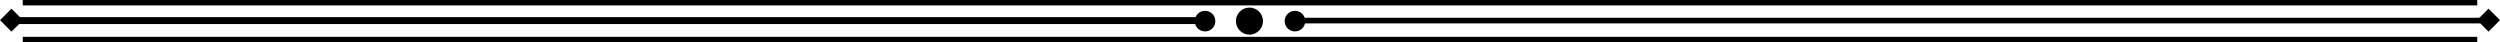 <svg version="1.2" xmlns="http://www.w3.org/2000/svg" viewBox="0 0 2308 39" width="2308" height="39">
	<title>fancy-line1-svg</title>
	<style>
		.s0 { fill: #000000 } 
	</style>
	<path id="Shape 3 copy 3" class="s0" d="m1153.5 32c-6.9 0-12.5-5.6-12.5-12.5 0-6.9 5.6-12.5 12.5-12.5 6.9 0 12.5 5.6 12.5 12.5 0 6.9-5.6 12.5-12.5 12.5z"/>
	<path id="Shape 3 copy" class="s0" d="m1112.5 29c-5.3 0-9.5-4.2-9.5-9.5 0-5.3 4.2-9.5 9.5-9.5 5.3 0 9.5 4.2 9.5 9.5 0 5.3-4.2 9.5-9.5 9.5z"/>
	<path id="Shape 3 copy 2" class="s0" d="m1195.5 29c-5.3 0-9.5-4.2-9.5-9.5 0-5.3 4.2-9.5 9.5-9.5 5.3 0 9.5 4.2 9.5 9.5 0 5.3-4.2 9.5-9.5 9.5z"/>
	<path id="Shape 1" class="s0" d="m21 0h2266v5h-2266z"/>
	<path id="Shape 1 copy 2" class="s0" d="m21 34h2266v5h-2266z"/>
	<path id="Shape 2" class="s0" d="m16 15.8h1097v6.4h-1097z"/>
	<path id="Shape 3" class="s0" d="m0 18.6l10.6-10.6 10.6 10.6-10.6 10.6z"/>
	<path id="Shape 3 copy 4" class="s0" d="m2286.8 18.6l10.6-10.6 10.6 10.6-10.6 10.6z"/>
	<path id="Shape 2 copy" class="s0" d="m1201 16.4h1089v5.2h-1089z"/>
</svg>